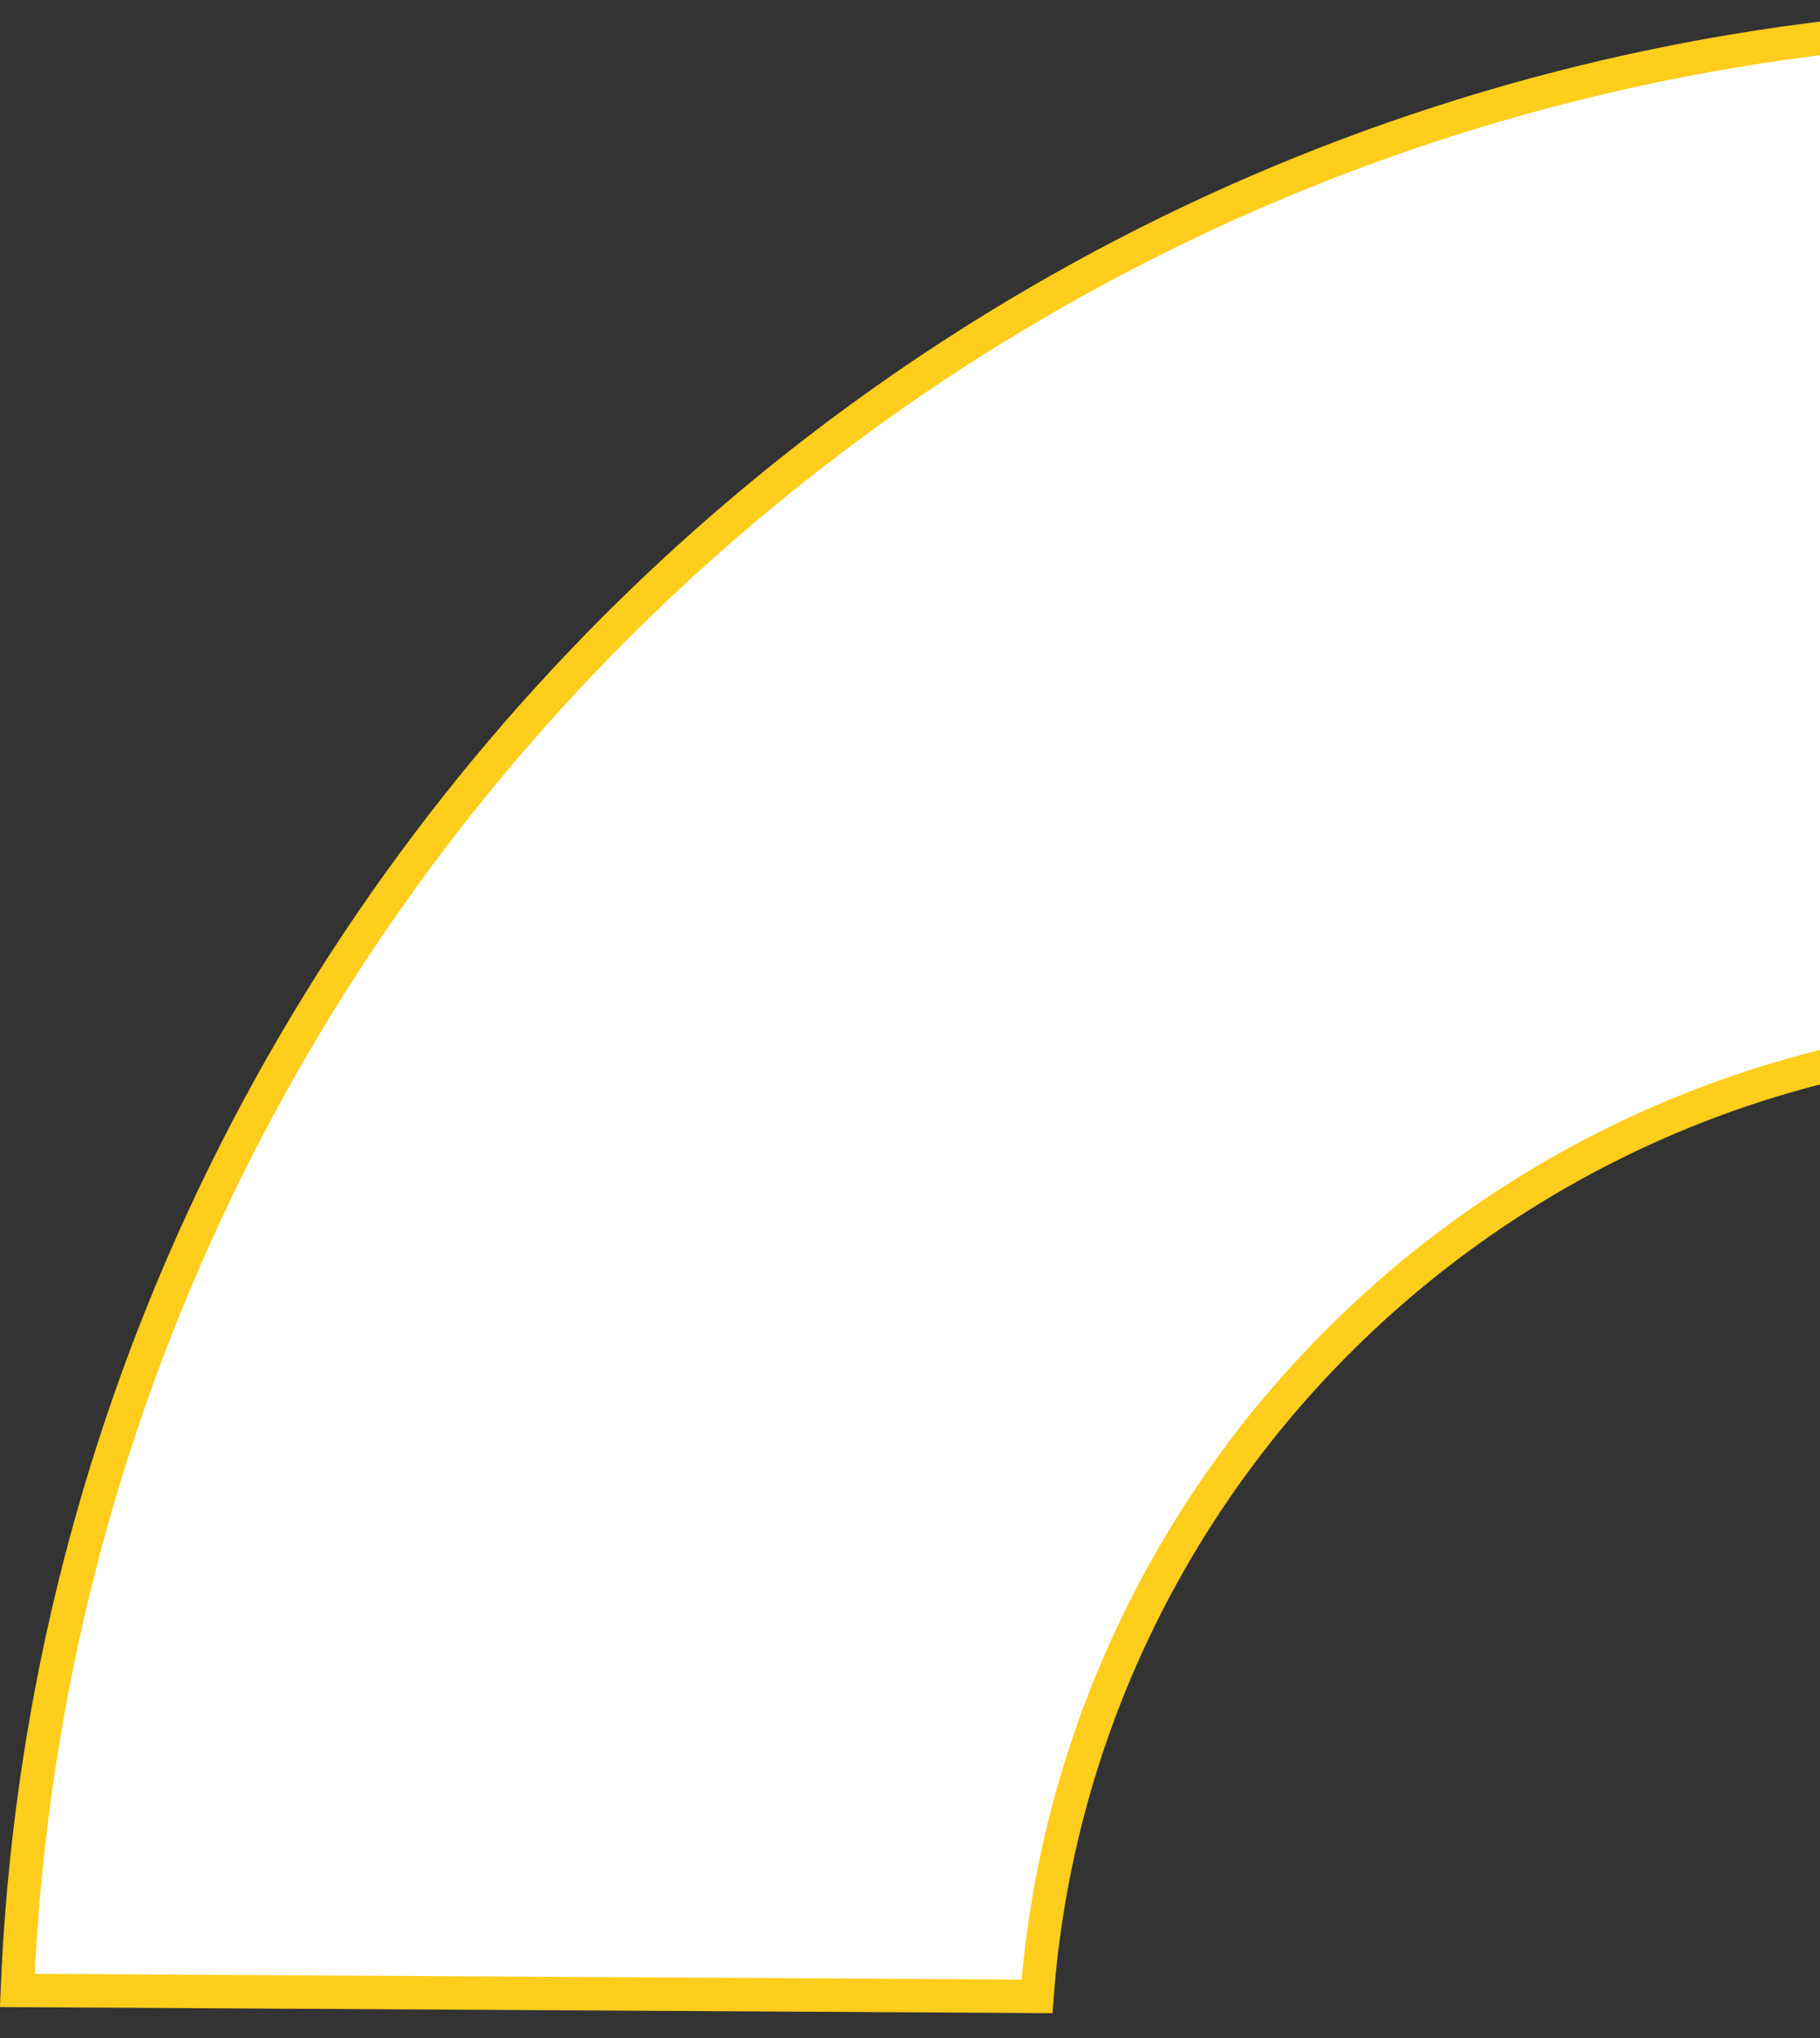 <svg width="109" height="122" viewBox="0 0 109 122" fill="none" xmlns="http://www.w3.org/2000/svg">
<rect x="0" y="0" width="109" height="122" fill="#333333" stroke="none"/>
<path d="M1.037 119.147C3.731 53.341 58.356 0.963 125.196 1.347C192.027 1.735 246.047 54.733 247.974 120.565L186.904 120.213C184.848 87.86 157.955 62.154 124.842 61.964C91.727 61.773 64.538 87.175 62.108 119.5L1.037 119.147Z" fill="white" stroke="#FFCD1C" stroke-width="2"/>
</svg>
